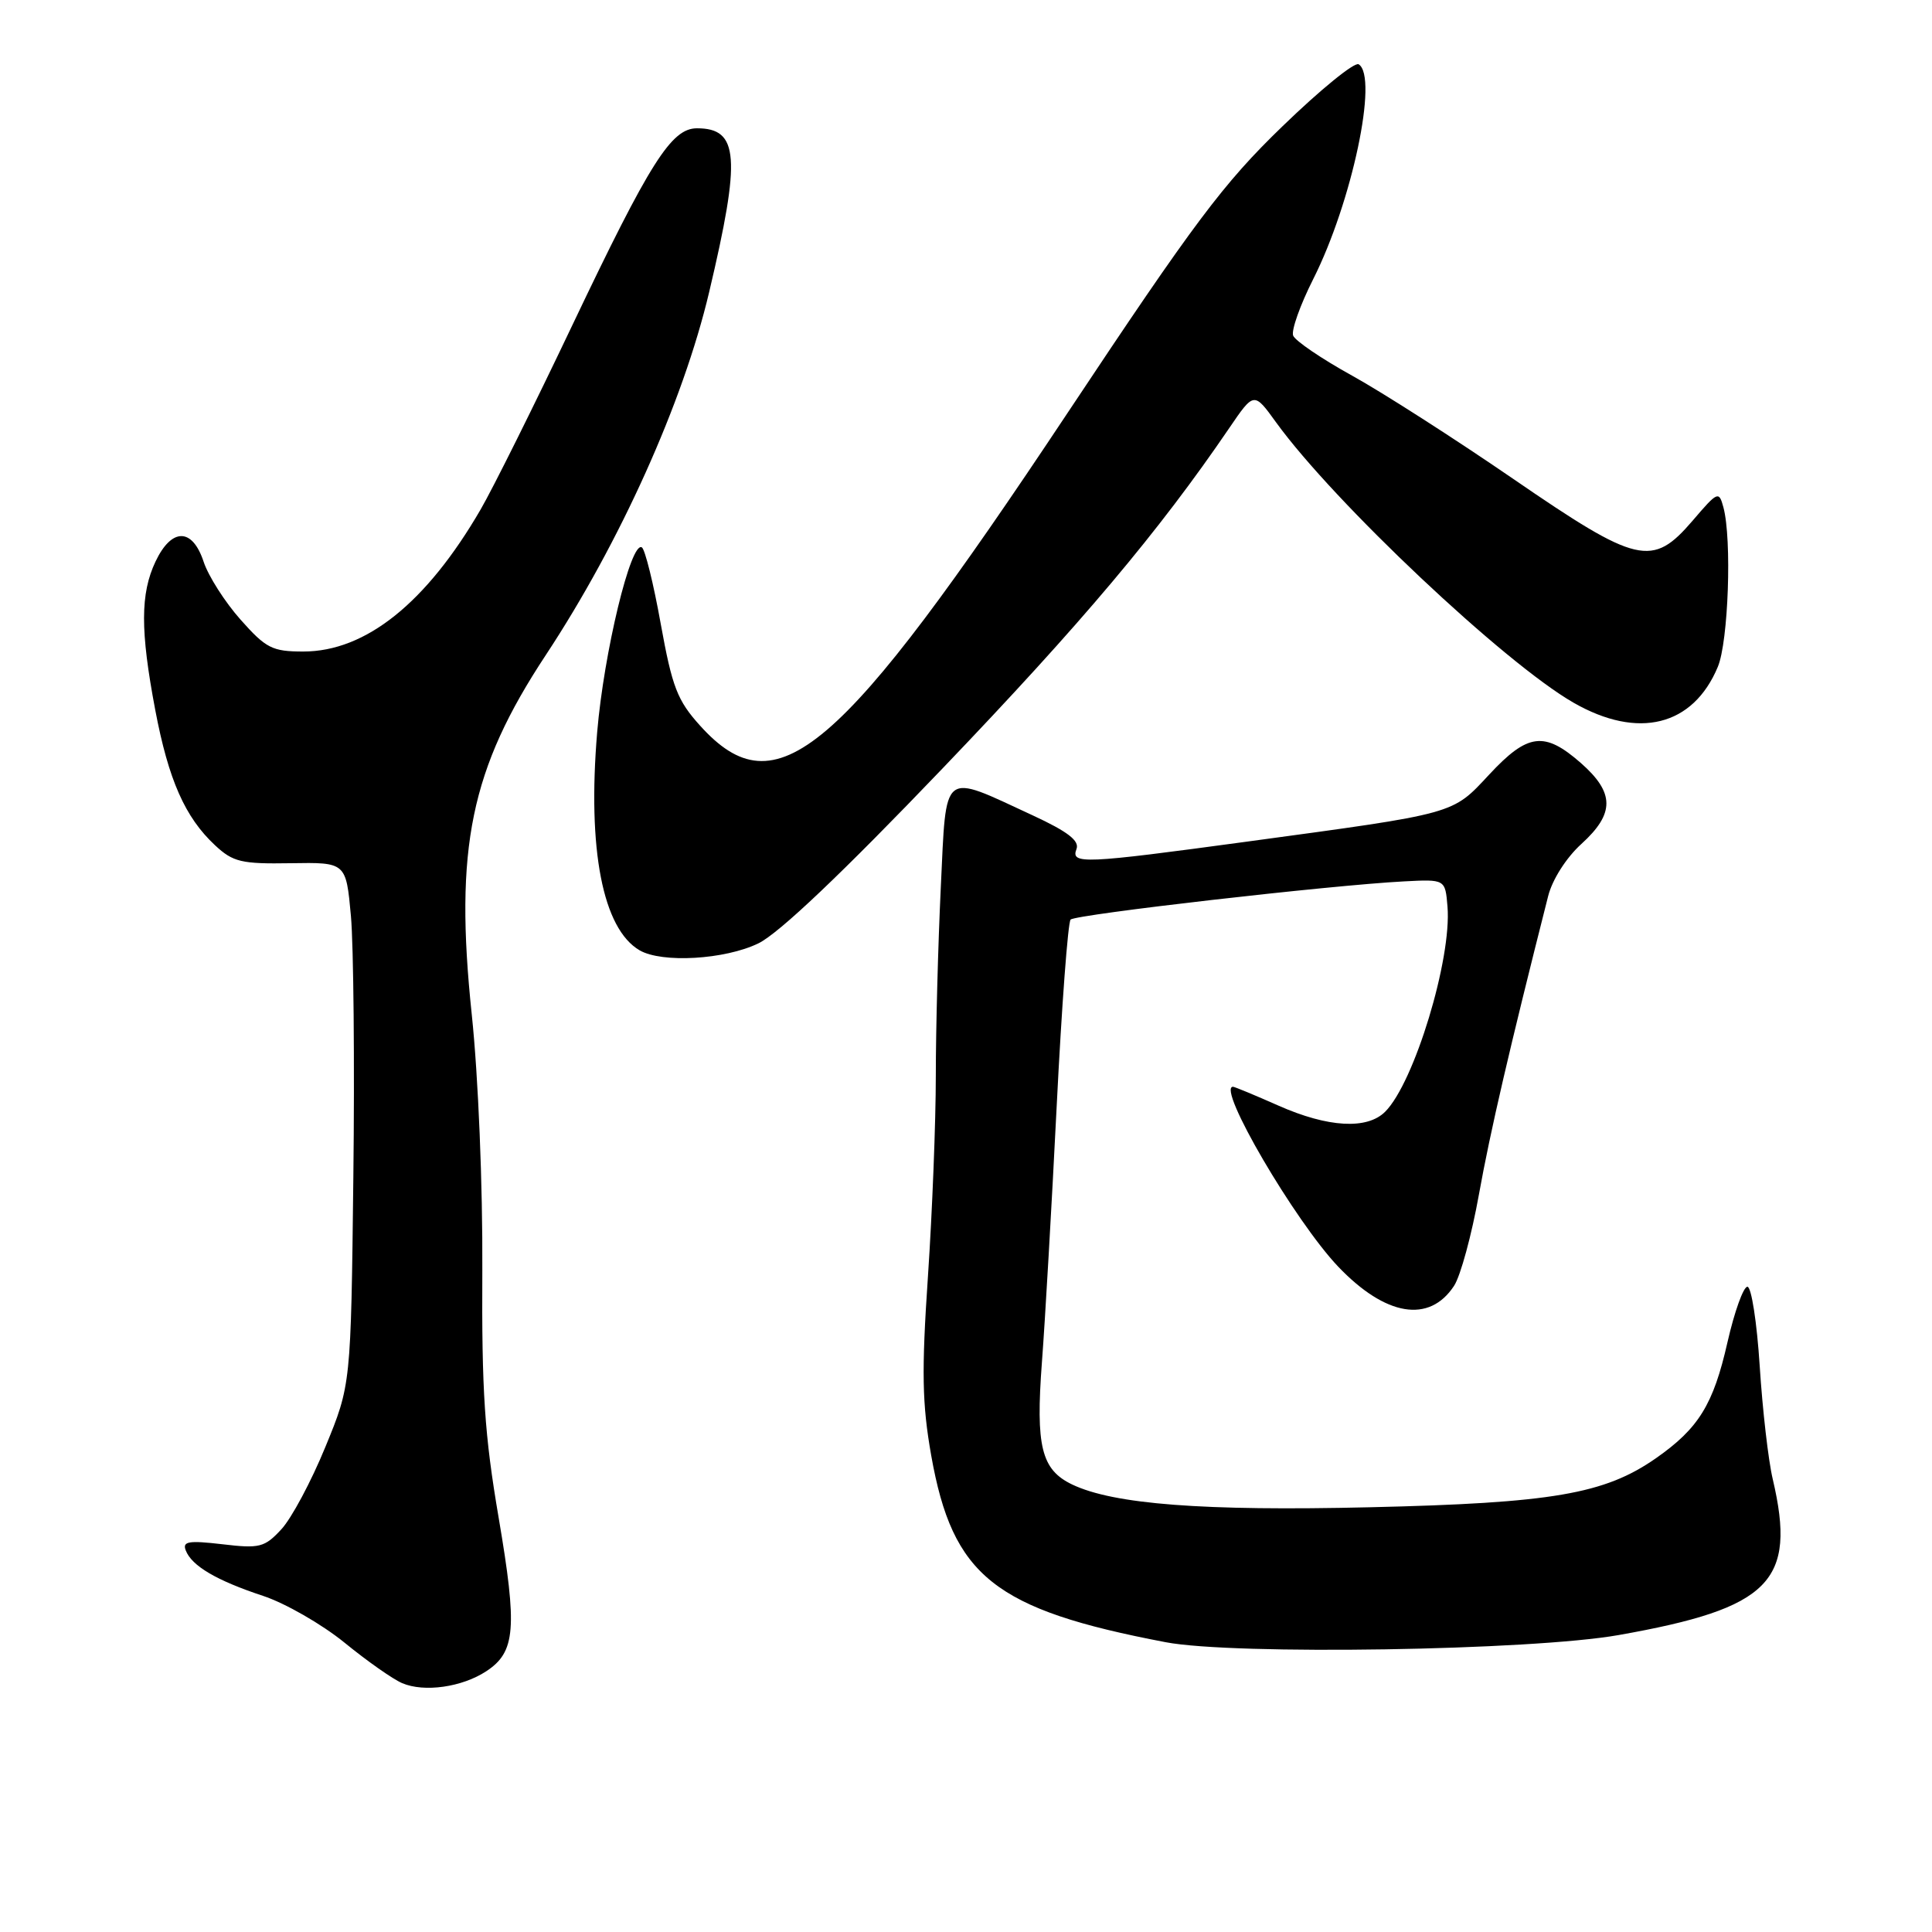 <?xml version="1.0" encoding="UTF-8" standalone="no"?>
<!DOCTYPE svg PUBLIC "-//W3C//DTD SVG 1.1//EN" "http://www.w3.org/Graphics/SVG/1.1/DTD/svg11.dtd" >
<svg xmlns="http://www.w3.org/2000/svg" xmlns:xlink="http://www.w3.org/1999/xlink" version="1.1" viewBox="0 0 256 256">
 <g >
 <path fill="currentColor"
d=" M 64.43 221.45 C 68.32 218.90 68.57 215.78 66.08 201.14 C 64.20 190.13 63.82 184.36 63.91 168.28 C 63.97 157.08 63.38 142.67 62.51 134.42 C 60.19 112.36 62.35 101.91 72.32 86.80 C 82.15 71.90 90.51 53.34 93.97 38.69 C 98.20 20.81 97.91 17.00 92.35 17.00 C 88.96 17.00 86.15 21.44 75.88 43.00 C 70.78 53.73 65.29 64.75 63.69 67.50 C 56.50 79.89 48.46 86.33 40.19 86.33 C 36.08 86.33 35.25 85.91 31.87 82.10 C 29.80 79.77 27.60 76.32 26.98 74.43 C 25.49 69.92 22.75 69.90 20.61 74.40 C 18.59 78.67 18.58 83.55 20.57 94.07 C 22.33 103.35 24.52 108.30 28.49 112.00 C 30.88 114.23 31.98 114.49 38.52 114.38 C 45.85 114.26 45.85 114.26 46.50 121.38 C 46.85 125.30 47.00 140.88 46.82 156.00 C 46.50 183.50 46.50 183.50 43.10 191.76 C 41.24 196.30 38.62 201.20 37.28 202.64 C 35.06 205.04 34.40 205.21 29.46 204.62 C 24.99 204.10 24.15 204.24 24.61 205.43 C 25.40 207.49 28.68 209.42 34.85 211.46 C 37.79 212.43 42.65 215.22 45.65 217.66 C 48.64 220.10 52.08 222.52 53.30 223.03 C 56.21 224.27 61.22 223.56 64.43 221.45 Z  M 214.50 216.65 C 234.59 213.09 238.08 209.56 234.90 196.00 C 234.31 193.53 233.54 186.78 233.17 181.00 C 232.80 175.22 232.07 170.50 231.54 170.50 C 231.01 170.50 229.82 173.81 228.90 177.85 C 227.03 186.11 225.08 189.27 219.41 193.23 C 212.61 197.97 205.68 199.16 181.50 199.72 C 159.43 200.24 147.55 199.33 142.06 196.70 C 137.98 194.74 137.22 191.66 138.06 180.50 C 138.48 175.00 139.36 159.70 140.02 146.50 C 140.68 133.30 141.51 122.21 141.86 121.85 C 142.52 121.17 176.34 117.29 186.00 116.79 C 191.50 116.50 191.50 116.50 191.80 120.12 C 192.38 127.04 187.40 143.46 183.54 147.31 C 181.15 149.70 175.97 149.41 169.40 146.50 C 166.29 145.12 163.58 144.00 163.38 144.00 C 161.16 144.00 171.59 161.82 177.32 167.84 C 183.60 174.42 189.39 175.38 192.67 170.38 C 193.53 169.07 195.01 163.61 195.97 158.25 C 197.45 150.01 200.01 138.96 205.14 118.73 C 205.69 116.55 207.54 113.64 209.55 111.82 C 213.98 107.79 213.96 105.05 209.47 101.10 C 204.64 96.87 202.44 97.14 197.33 102.63 C 192.38 107.94 193.15 107.73 165.23 111.52 C 143.51 114.47 141.86 114.54 142.64 112.50 C 143.06 111.41 141.48 110.19 136.86 108.05 C 124.65 102.40 125.42 101.80 124.66 117.59 C 124.30 125.14 124.00 136.35 124.00 142.50 C 124.00 148.66 123.53 160.62 122.96 169.09 C 122.10 181.76 122.18 185.99 123.39 192.86 C 126.23 208.87 131.76 213.27 154.45 217.60 C 163.48 219.33 202.92 218.71 214.50 216.65 Z  M 100.49 125.00 C 103.20 123.69 111.59 115.72 124.96 101.75 C 143.36 82.53 153.53 70.45 162.89 56.71 C 166.16 51.91 166.16 51.91 169.09 55.97 C 176.78 66.58 199.35 87.86 208.50 93.11 C 217.06 98.02 224.34 96.22 227.62 88.36 C 229.02 85.02 229.50 71.45 228.36 67.22 C 227.77 65.03 227.61 65.10 224.30 68.97 C 218.93 75.23 217.02 74.79 200.46 63.42 C 192.78 58.15 183.20 52.01 179.17 49.78 C 175.13 47.55 171.62 45.16 171.35 44.47 C 171.08 43.78 172.28 40.41 174.00 37.00 C 179.14 26.81 182.67 10.15 180.03 8.52 C 179.49 8.18 174.96 11.87 169.96 16.71 C 162.07 24.33 158.28 29.40 141.44 54.74 C 111.18 100.29 102.88 107.36 92.78 96.17 C 89.75 92.82 89.07 91.06 87.55 82.66 C 86.60 77.35 85.47 72.79 85.05 72.53 C 83.60 71.64 80.02 86.47 79.13 97.00 C 77.82 112.56 79.86 123.07 84.75 125.92 C 87.70 127.64 96.05 127.16 100.49 125.00 Z "/>
</g>
</svg>